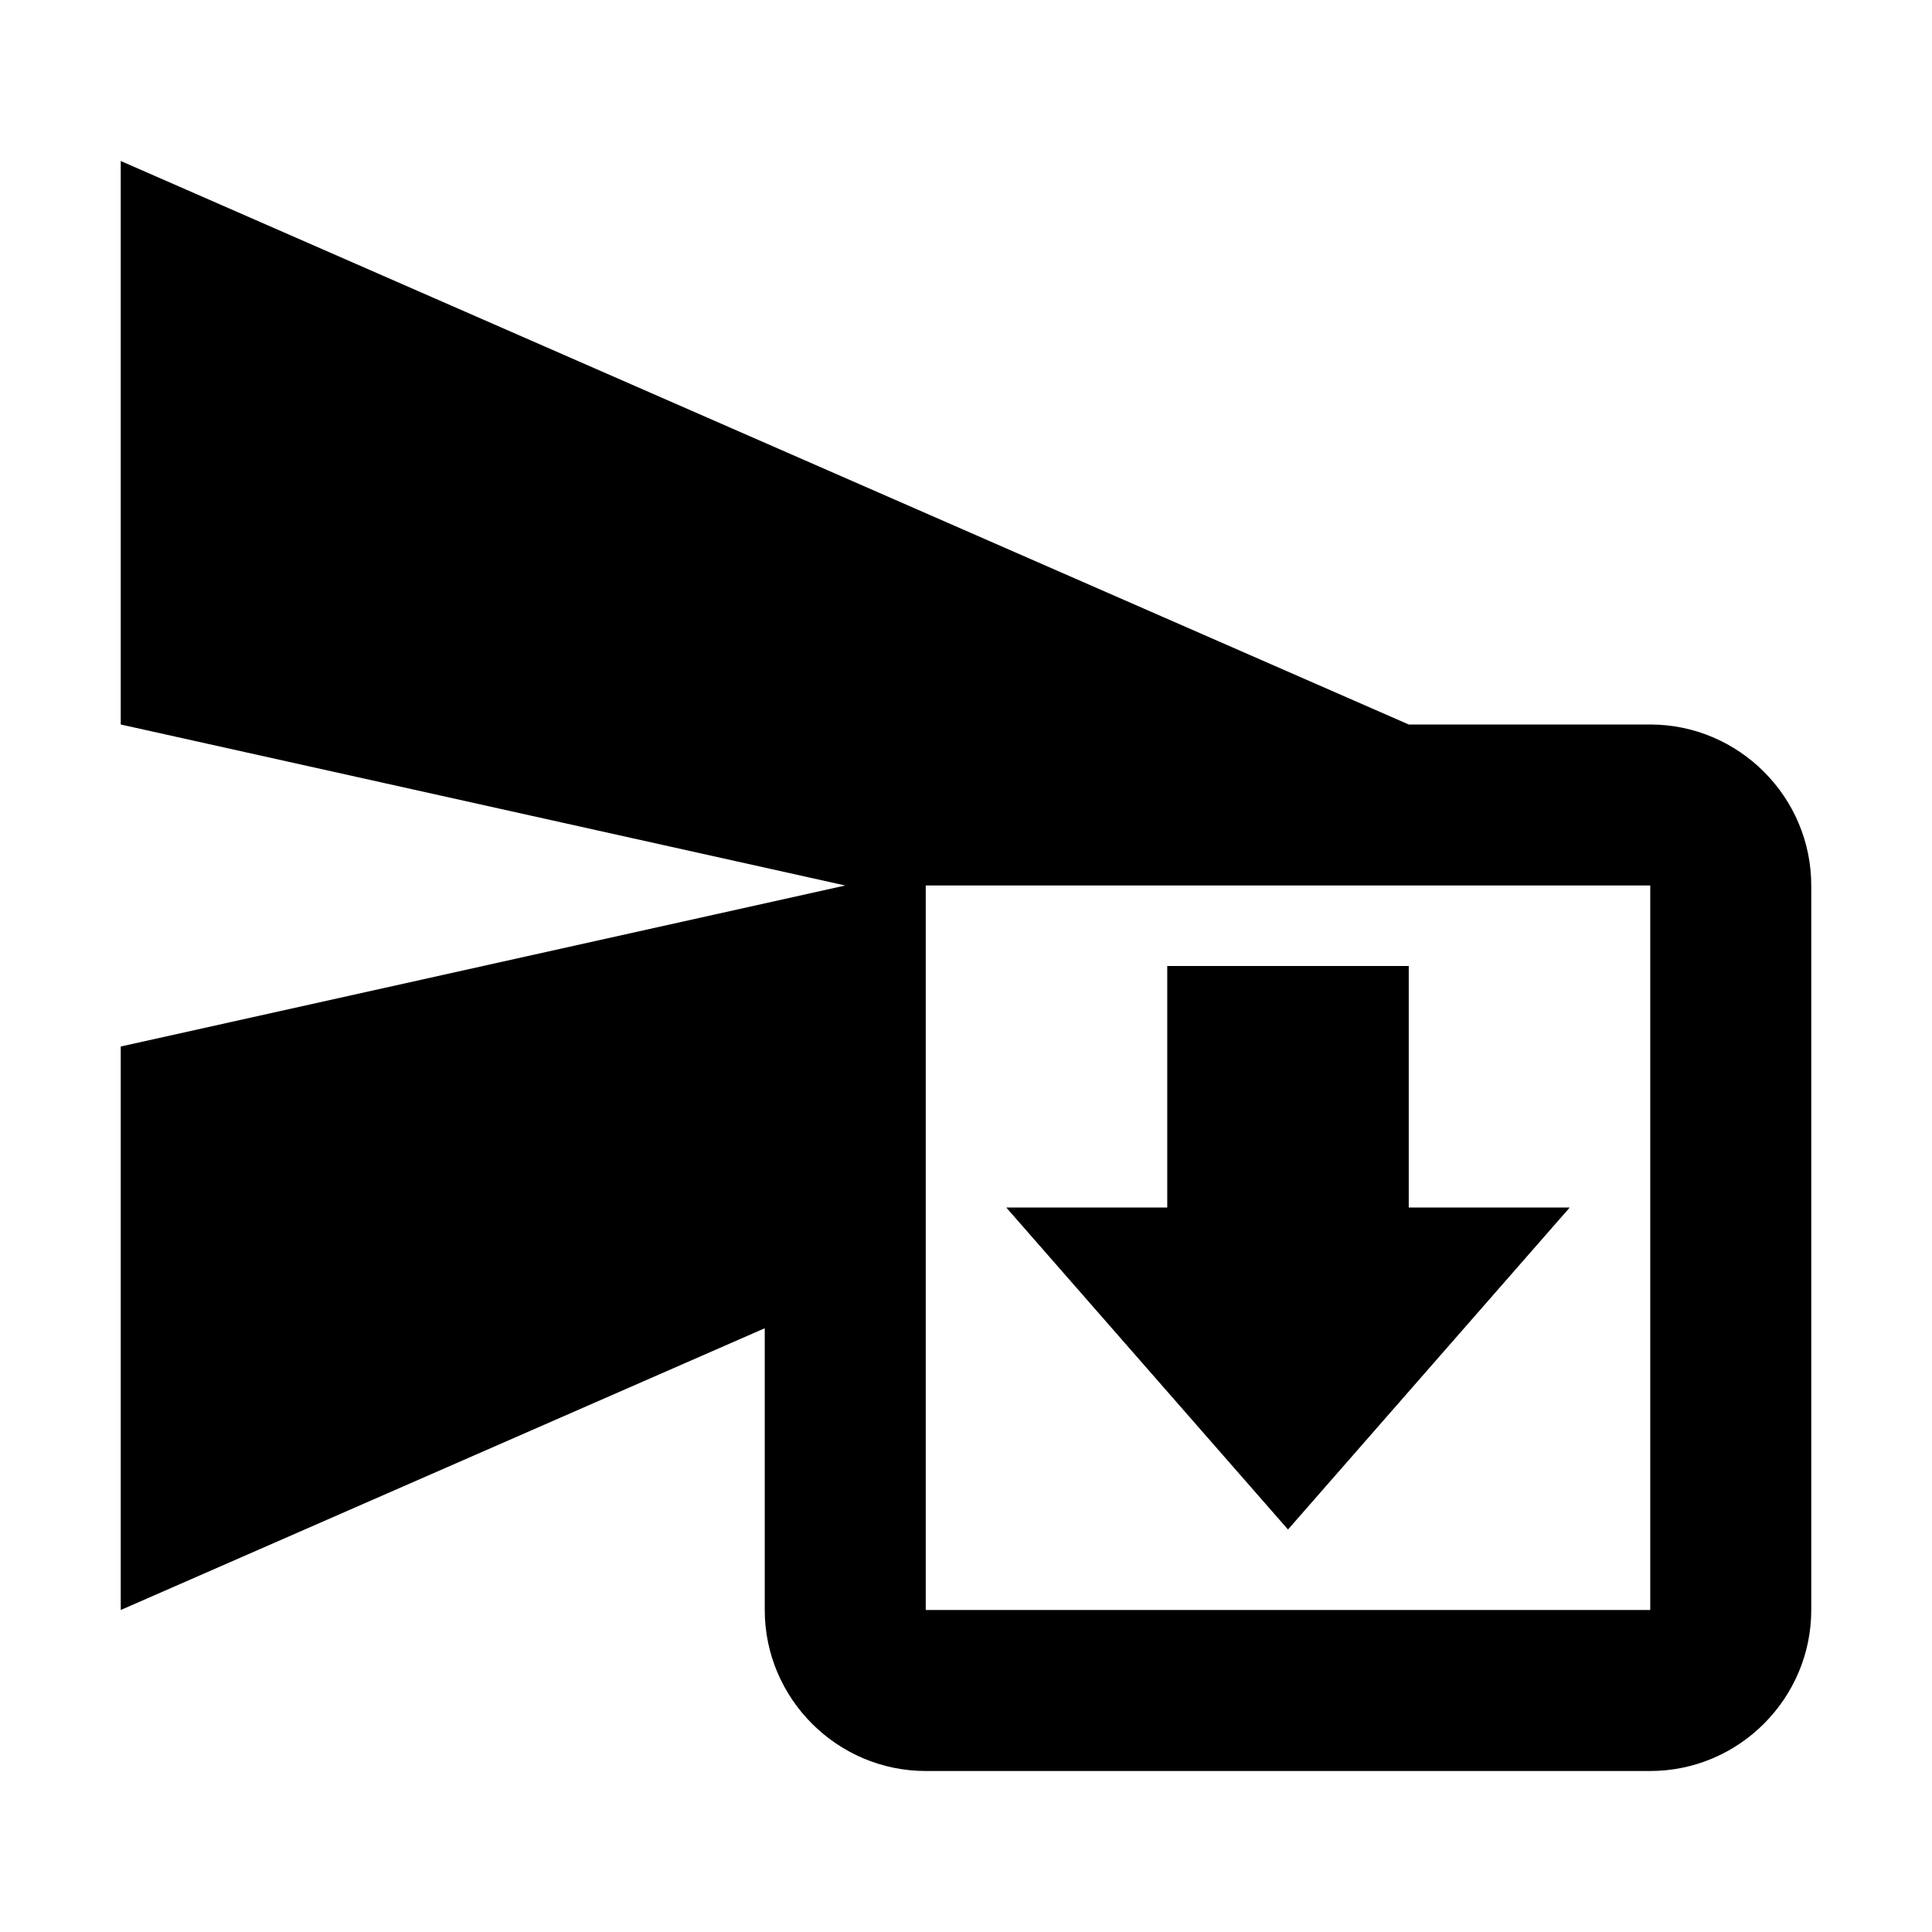 <svg width="24" height="24" viewBox="0 0 24 24"  xmlns="http://www.w3.org/2000/svg">
<path d="M20.5 9H17.5L1.5 2V9L10.5 11L1.5 13V20L9.5 16.5V20C9.5 21.1 10.4 22 11.5 22H20.5C21.6 22 22.5 21.1 22.5 20V11C22.5 9.9 21.6 9 20.5 9ZM20.5 20H11.5V11H20.5V20ZM16 19L12.5 15H14.5V12H17.5V15H19.5L16 19Z" />
</svg>
